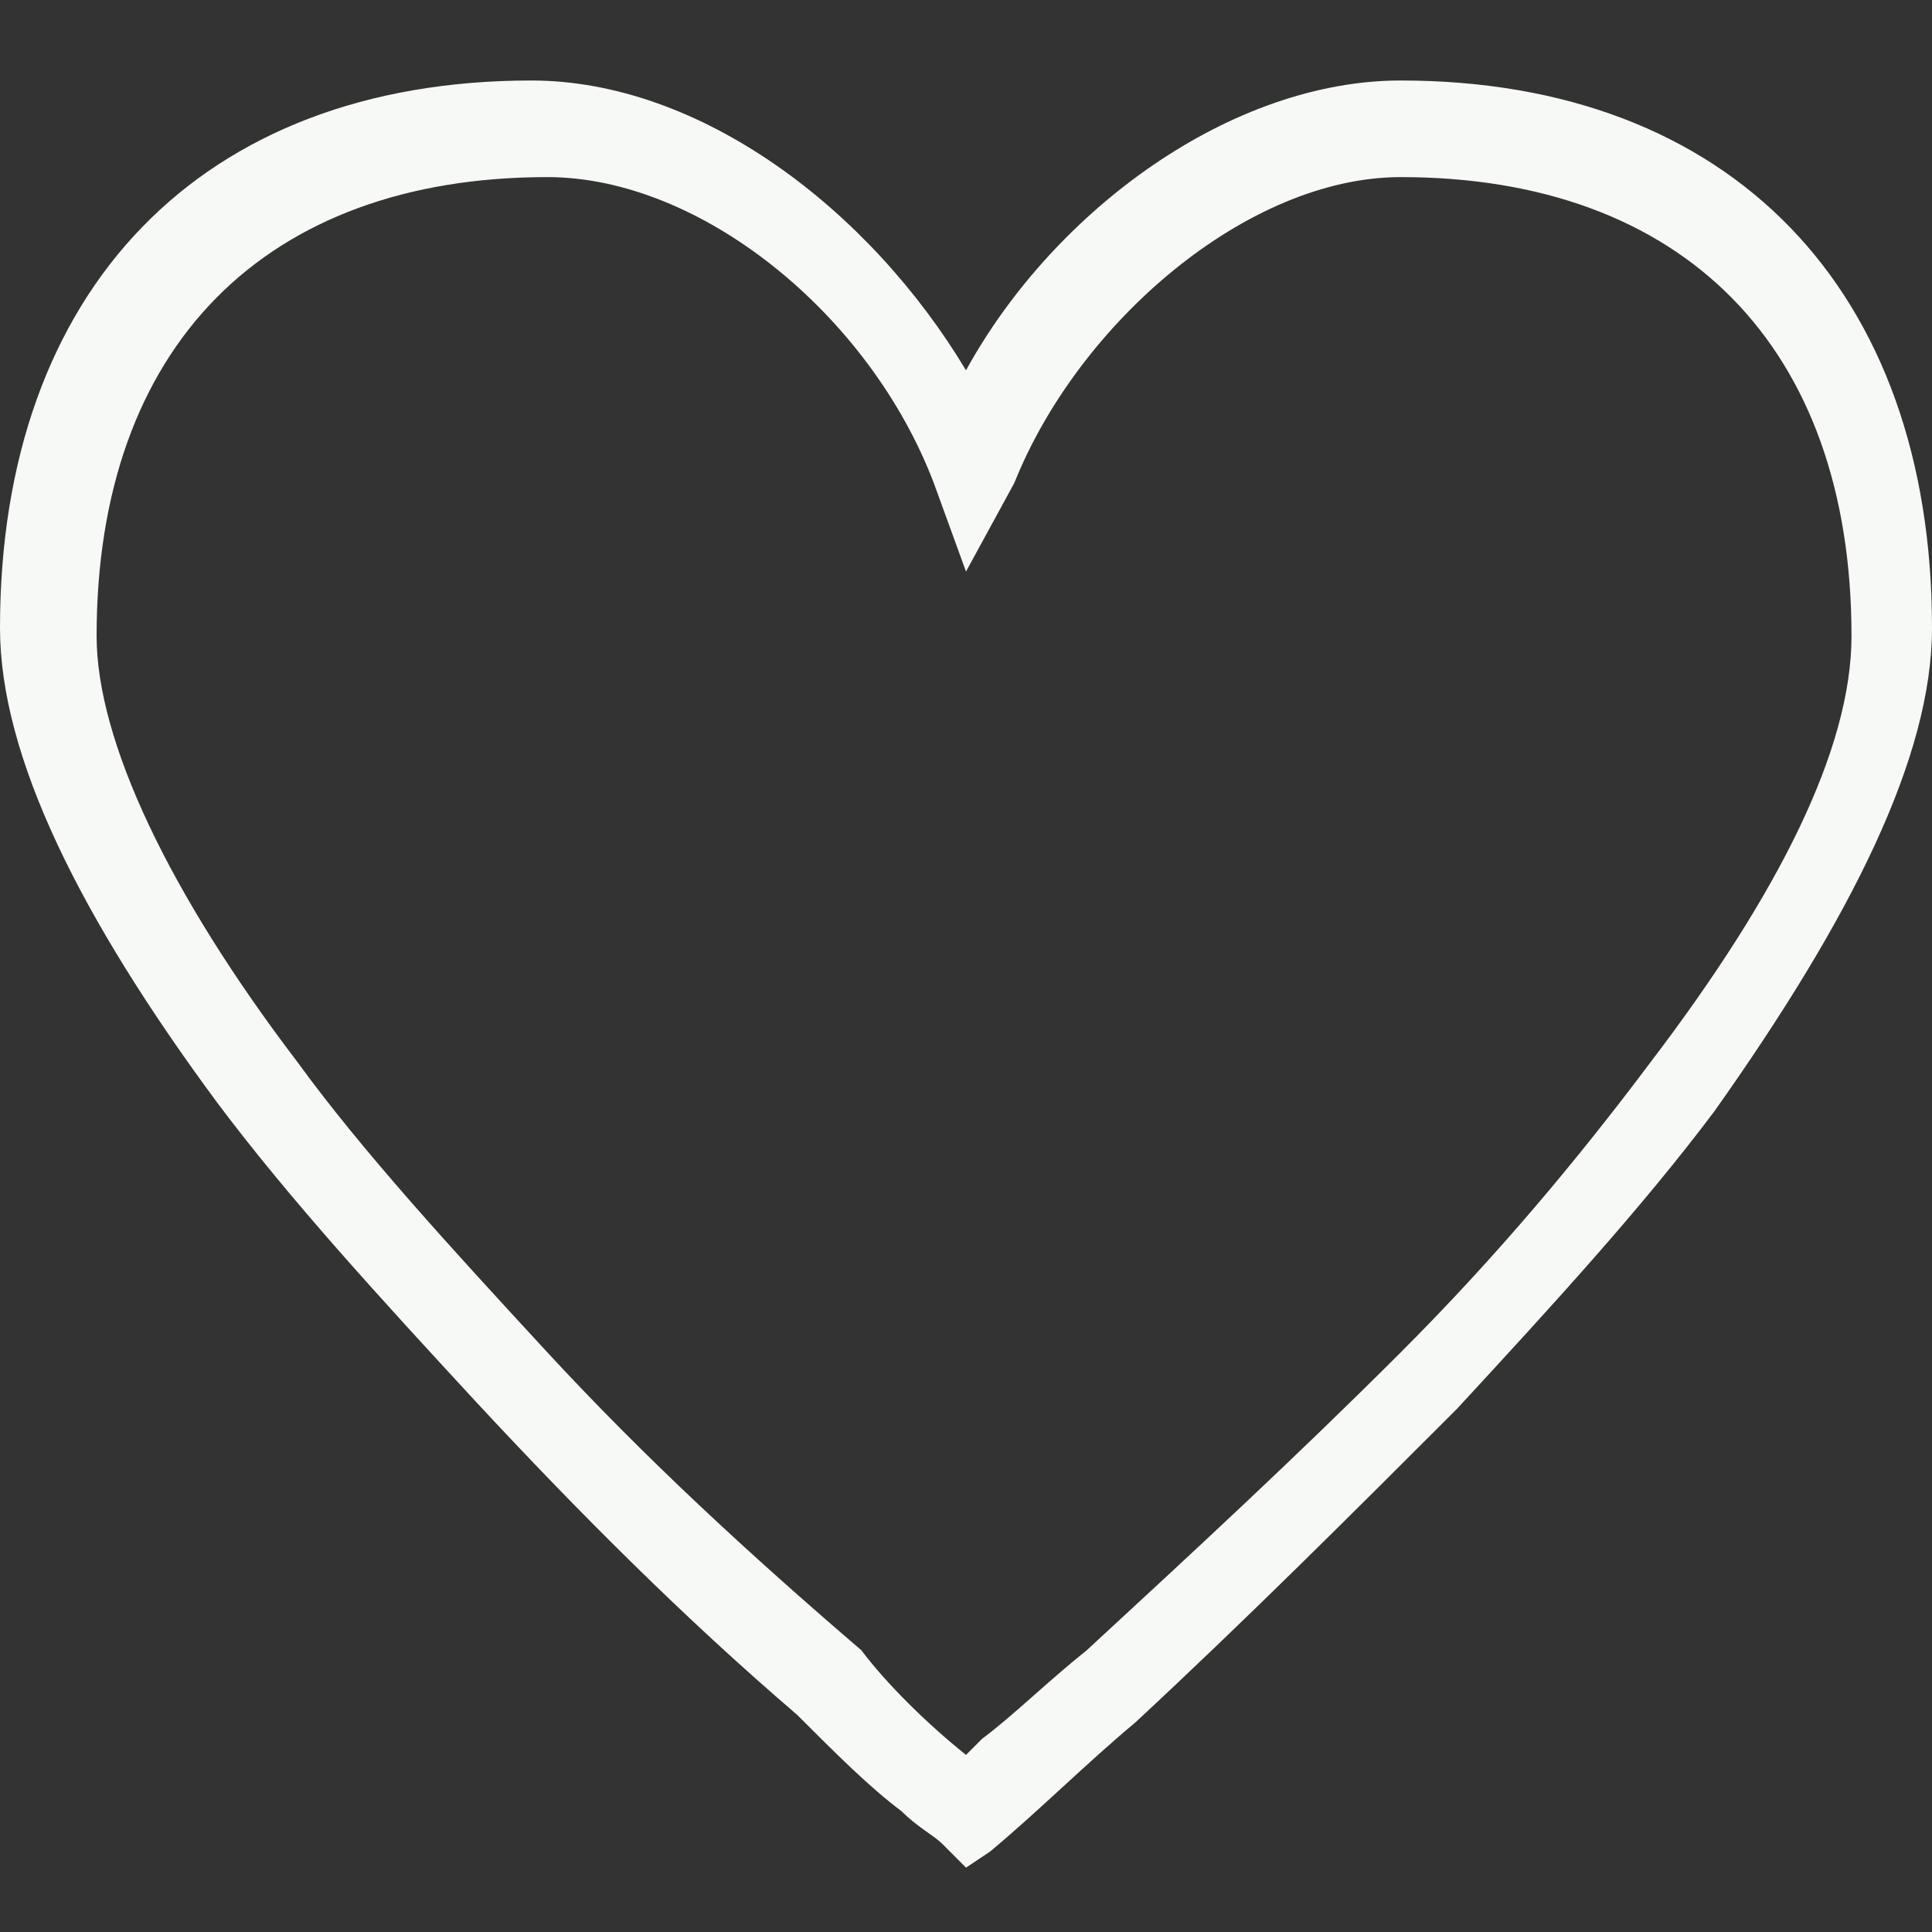 <?xml version="1.0" encoding="utf-8"?>
<!-- Generator: Adobe Illustrator 23.0.0, SVG Export Plug-In . SVG Version: 6.00 Build 0)  -->
<svg version="1.1" id="Layer_1" xmlns="http://www.w3.org/2000/svg" xmlns:xlink="http://www.w3.org/1999/xlink" x="0px" y="0px"
	 viewBox="0 0 24 24" style="enable-background:new 0 0 24 24;" xml:space="preserve">
<rect x="0" y="0" width="24" height="24" fill="#333333" stroke="none"/>
<style type="text/css">
	.st0{fill:none;}
	.st1{fill-rule:evenodd;clip-rule:evenodd;fill:#F7F9F7;}
</style>
<title>Foundation / Icon / 24 / Control / Favourite / 00 Inactive Outline</title>
<g>
	<path class="st0" d="M0,0h24v24H0V0z"/>
	<g>
		<path id="prefix__a" class="st1" d="M17.4,1C21.5,1,24,3.6,24,7.8c0,1.6-1,3.6-2.7,6c-0.9,1.2-2,2.4-3.2,3.7
			c-1.3,1.3-2.6,2.6-4,3.9c-0.6,0.5-1.2,1.1-1.8,1.6L12,23.2l-0.3-0.3c-0.1-0.1-0.3-0.2-0.5-0.4c-0.4-0.3-0.8-0.7-1.3-1.2
			c-1.4-1.2-2.7-2.5-4-3.9c-1.2-1.3-2.3-2.5-3.2-3.7C1,11.4,0,9.4,0,7.8C0,3.6,2.5,1,6.6,1c2.1,0,4.2,1.6,5.4,3.6
			C13.1,2.6,15.3,1,17.4,1z M12,21.8l0.2-0.2c0.4-0.3,0.8-0.7,1.3-1.1c1.3-1.2,2.6-2.4,3.9-3.7c1.2-1.2,2.2-2.4,3.1-3.6
			c1.6-2.1,2.5-3.9,2.5-5.3c0-3.6-2.1-5.7-5.6-5.7c-1.9,0-4,1.8-4.8,3.8L12,7.1L11.6,6c-0.8-2.1-2.9-3.8-4.8-3.8
			c-3.5,0-5.6,2.1-5.6,5.7c0,1.3,0.9,3.2,2.5,5.3c0.8,1.1,1.9,2.3,3.1,3.6c1.2,1.3,2.5,2.5,3.9,3.7C11,20.9,11.5,21.4,12,21.8
			L12,21.8z"/>
	</g>
</g>
</svg>
